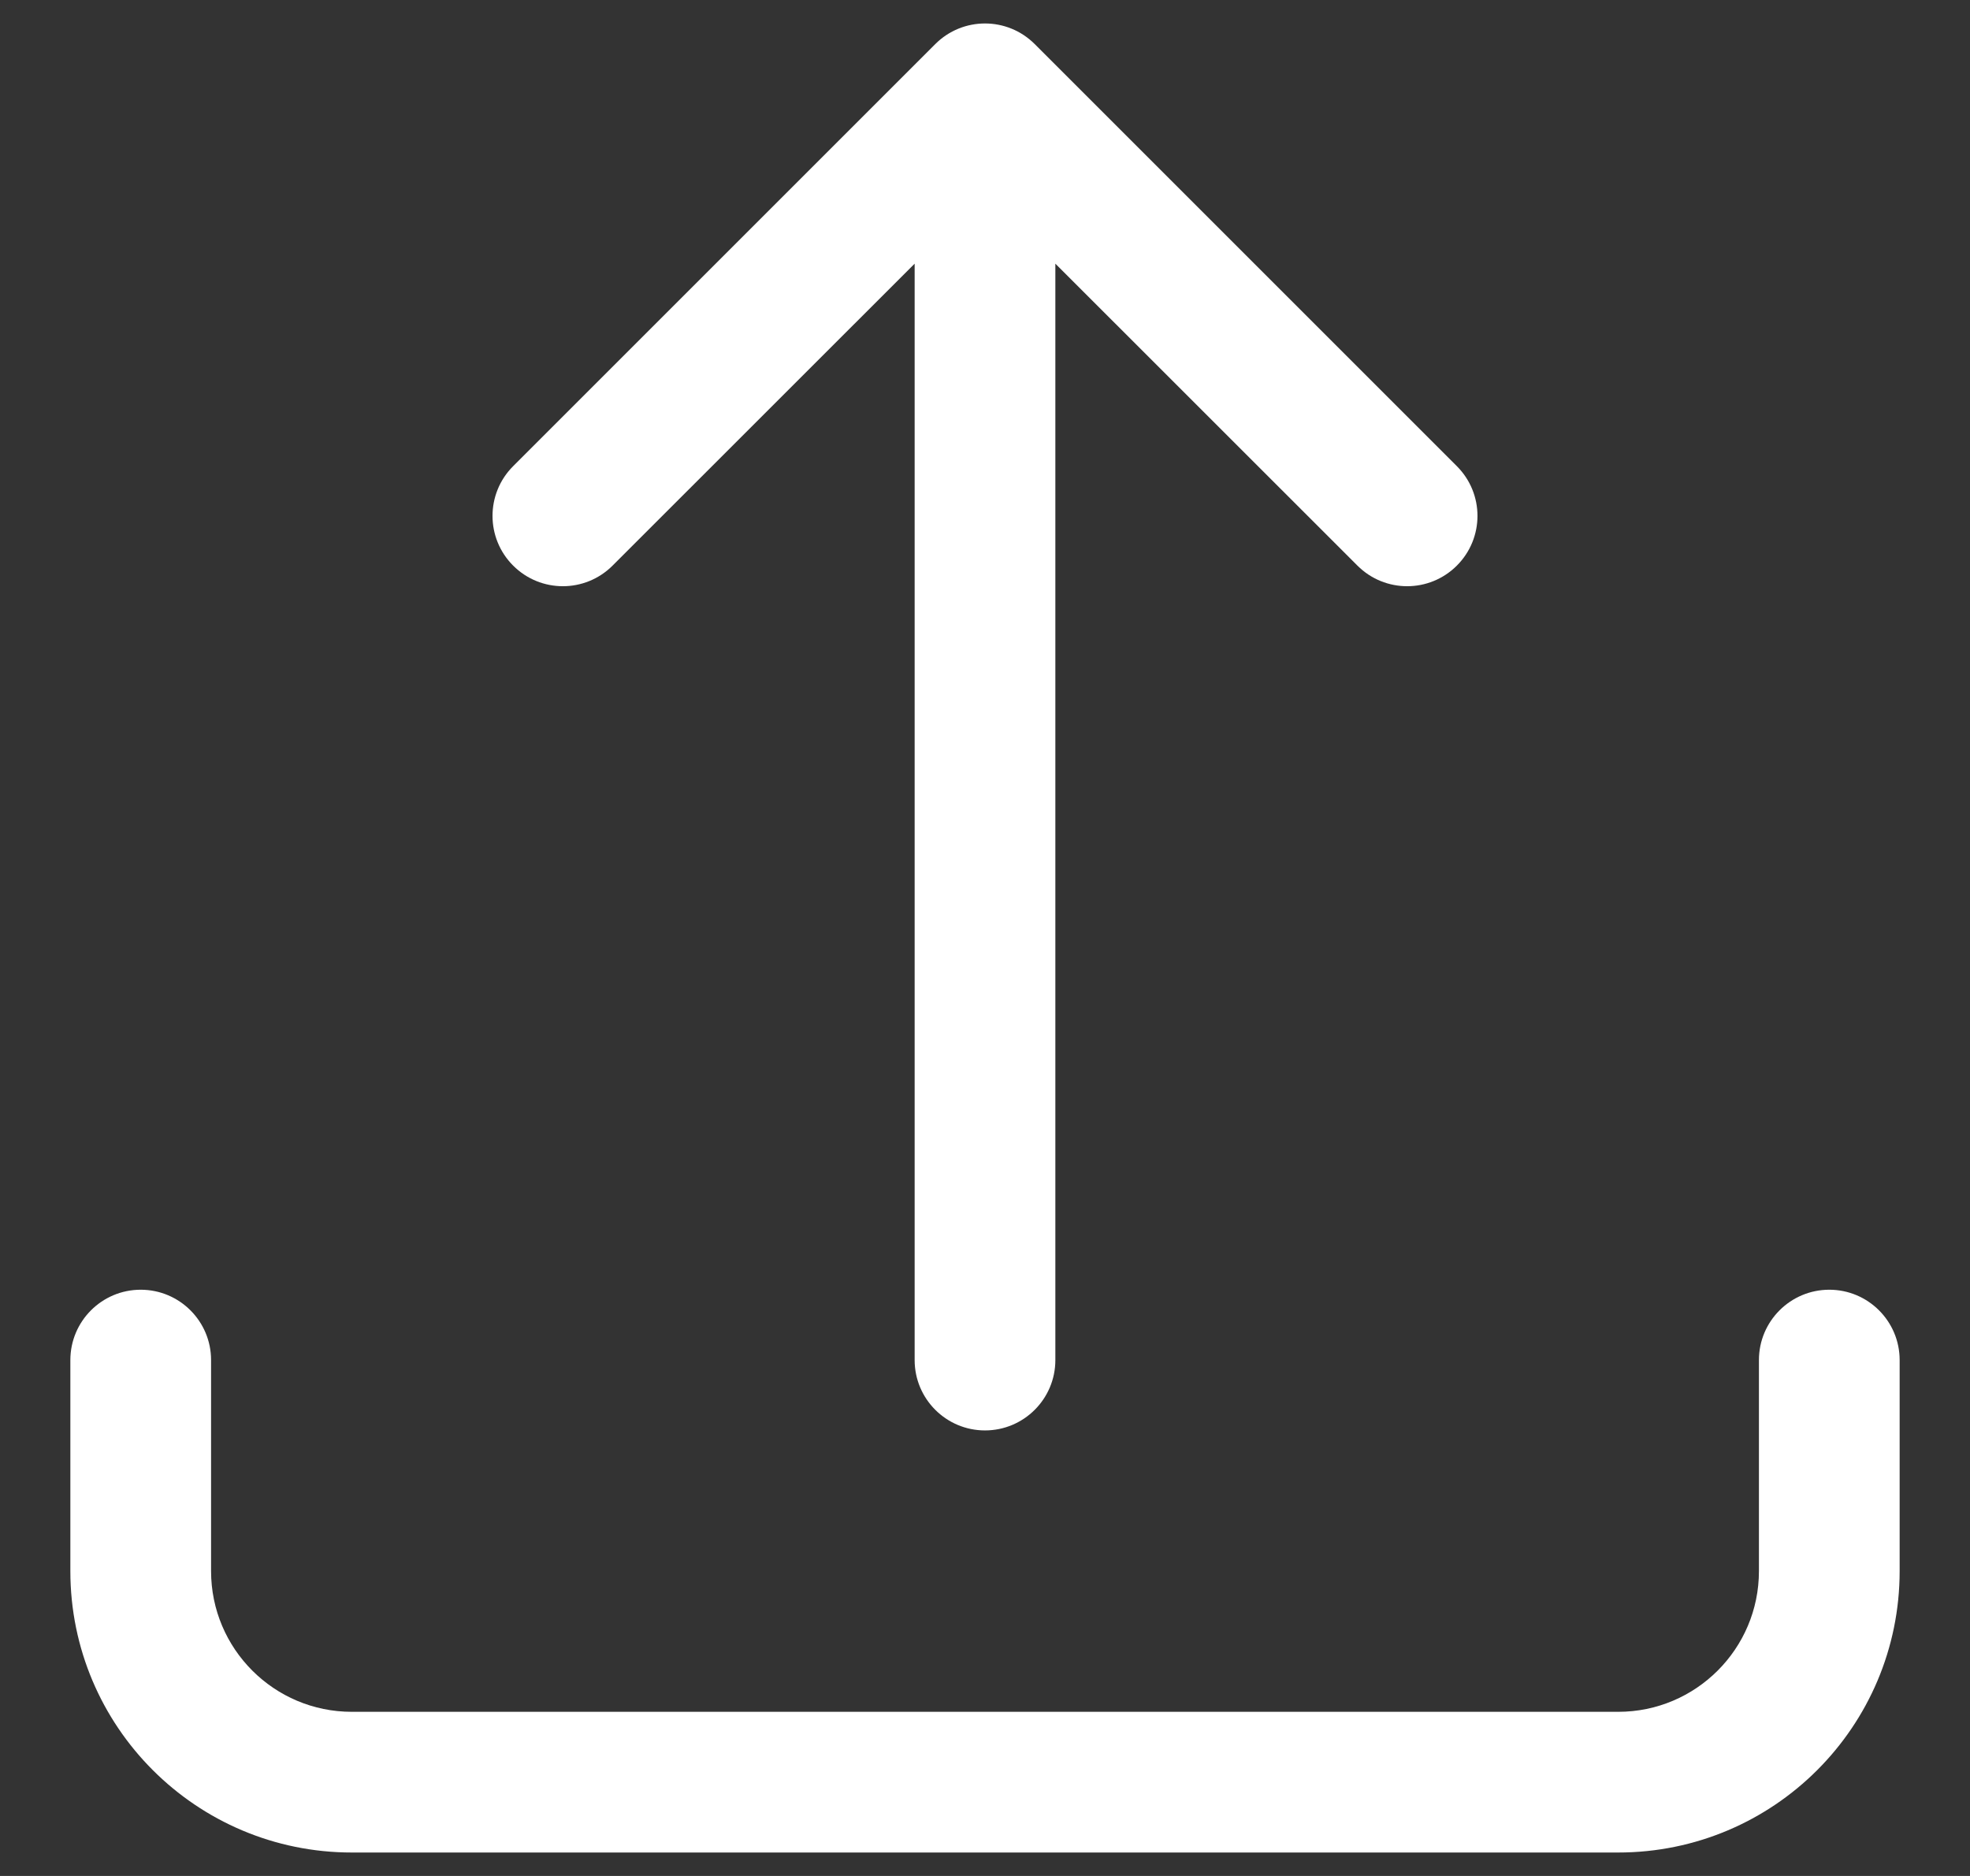 <svg width="21" height="20" viewBox="0 0 21 20" fill="none" xmlns="http://www.w3.org/2000/svg">
<rect x="0" y="0" width="21" height="20" fill="#333333" stroke="none"/>
<path fill-rule="evenodd" clip-rule="evenodd" d="M9.97 0.47C10.263 0.177 10.737 0.177 11.03 0.47L15.53 4.97C15.823 5.263 15.823 5.737 15.53 6.03C15.237 6.323 14.763 6.323 14.47 6.03L11.25 2.811L11.25 14.5C11.25 14.914 10.914 15.25 10.5 15.25C10.086 15.25 9.75 14.914 9.75 14.5L9.75 2.811L6.53 6.03C6.237 6.323 5.763 6.323 5.47 6.03C5.177 5.737 5.177 5.263 5.47 4.97L9.97 0.47ZM1.5 13.75C1.914 13.75 2.25 14.086 2.25 14.5V16.75C2.25 17.578 2.922 18.25 3.75 18.25H17.25C18.078 18.25 18.75 17.578 18.75 16.75V14.5C18.75 14.086 19.086 13.75 19.5 13.75C19.914 13.75 20.25 14.086 20.25 14.5V16.75C20.25 18.407 18.907 19.75 17.25 19.75H3.75C2.093 19.75 0.75 18.407 0.75 16.75V14.5C0.75 14.086 1.086 13.75 1.5 13.75Z" fill="white"/>
</svg>
